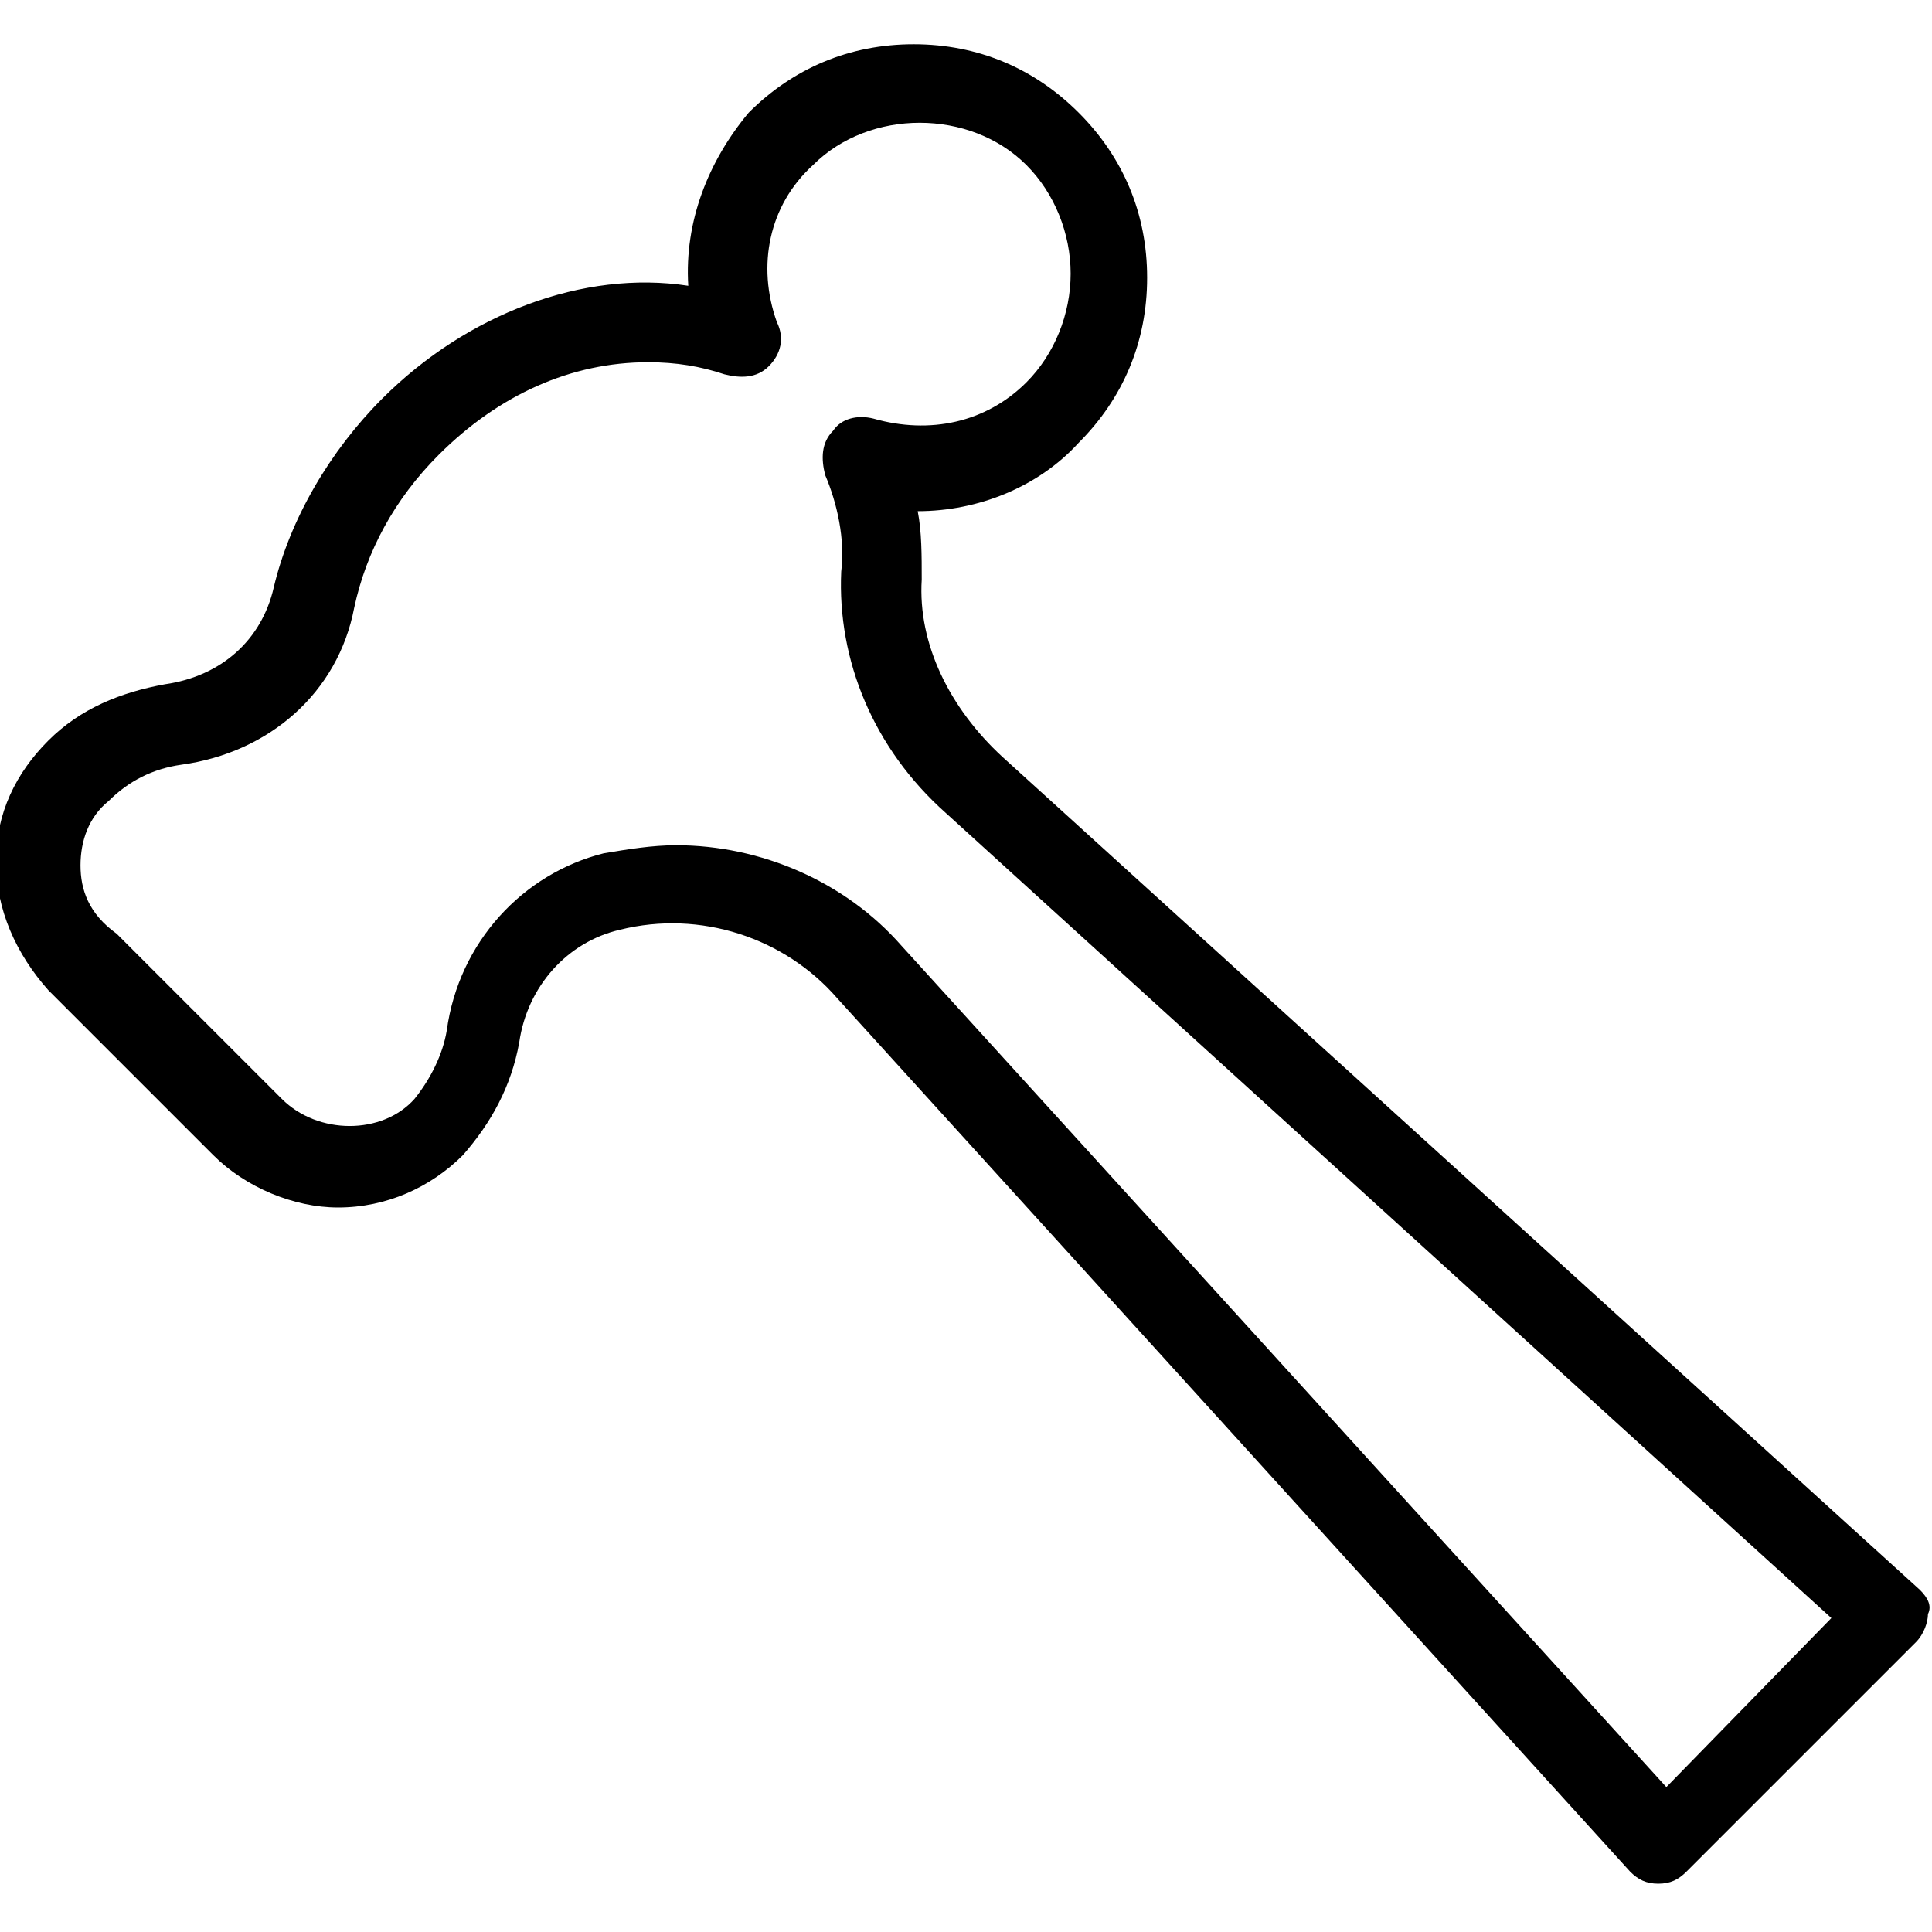 <svg xmlns="http://www.w3.org/2000/svg" xmlns:xlink="http://www.w3.org/1999/xlink" version="1.1" x="0px" y="0px" viewBox="0 0 48 48" enable-background="new 0 0 48 48" xml:space="preserve"><g><path d="M47.7,39.5L24.9,18.8c-1.3-1.2-2.1-2.8-2-4.4c0-0.6,0-1.2-0.1-1.7c0,0,0,0,0,0c1.5,0,3-0.6,4-1.7c1.1-1.1,1.7-2.5,1.7-4.1   s-0.6-3-1.7-4.1s-2.5-1.7-4.1-1.7s-3,0.6-4.1,1.7C17.6,4,17,5.5,17.1,7.1c-2.6-0.4-5.5,0.7-7.6,2.8c-1.3,1.3-2.3,3-2.7,4.7   c-0.3,1.3-1.3,2.2-2.7,2.4c-1.1,0.2-2.1,0.6-2.9,1.4c-0.8,0.8-1.3,1.8-1.3,3c0,1.2,0.5,2.3,1.3,3.2l4.1,4.1c0.8,0.8,2,1.3,3.1,1.3   c1.2,0,2.3-0.5,3.1-1.3c0.7-0.8,1.2-1.7,1.4-2.8c0.2-1.4,1.2-2.5,2.5-2.8c2-0.5,4.1,0.2,5.4,1.7l19.7,21.7c0.2,0.2,0.4,0.3,0.7,0.3   c0,0,0,0,0,0c0.3,0,0.5-0.1,0.7-0.3l5.7-5.7c0.2-0.2,0.3-0.5,0.3-0.7C48,39.9,47.9,39.7,47.7,39.5z M41.4,44.4l-19-20.9   c-1.4-1.6-3.5-2.5-5.6-2.5c-0.6,0-1.2,0.1-1.8,0.2c-2,0.5-3.6,2.2-3.9,4.4c-0.1,0.6-0.4,1.2-0.8,1.7c-0.8,0.9-2.4,0.9-3.3,0   l-4.1-4.1C2.2,22.7,2,22.1,2,21.5c0-0.6,0.2-1.2,0.7-1.6c0.5-0.5,1.1-0.8,1.8-0.9c2.2-0.3,3.9-1.8,4.3-3.9c0.3-1.4,1-2.7,2.1-3.8   c1.5-1.5,3.3-2.3,5.2-2.3c0.7,0,1.3,0.1,1.9,0.3c0.4,0.1,0.8,0.1,1.1-0.2c0.3-0.3,0.4-0.7,0.2-1.1c-0.5-1.4-0.2-2.9,0.9-3.9   c1.4-1.4,3.9-1.4,5.3,0c0.7,0.7,1.1,1.7,1.1,2.7s-0.4,2-1.1,2.7c-1,1-2.4,1.3-3.8,0.9c-0.4-0.1-0.8,0-1,0.3   c-0.3,0.3-0.3,0.7-0.2,1.1c0.3,0.7,0.5,1.6,0.4,2.4c-0.1,2.2,0.8,4.4,2.6,6l22,20L41.4,44.4z"></path></g></svg>